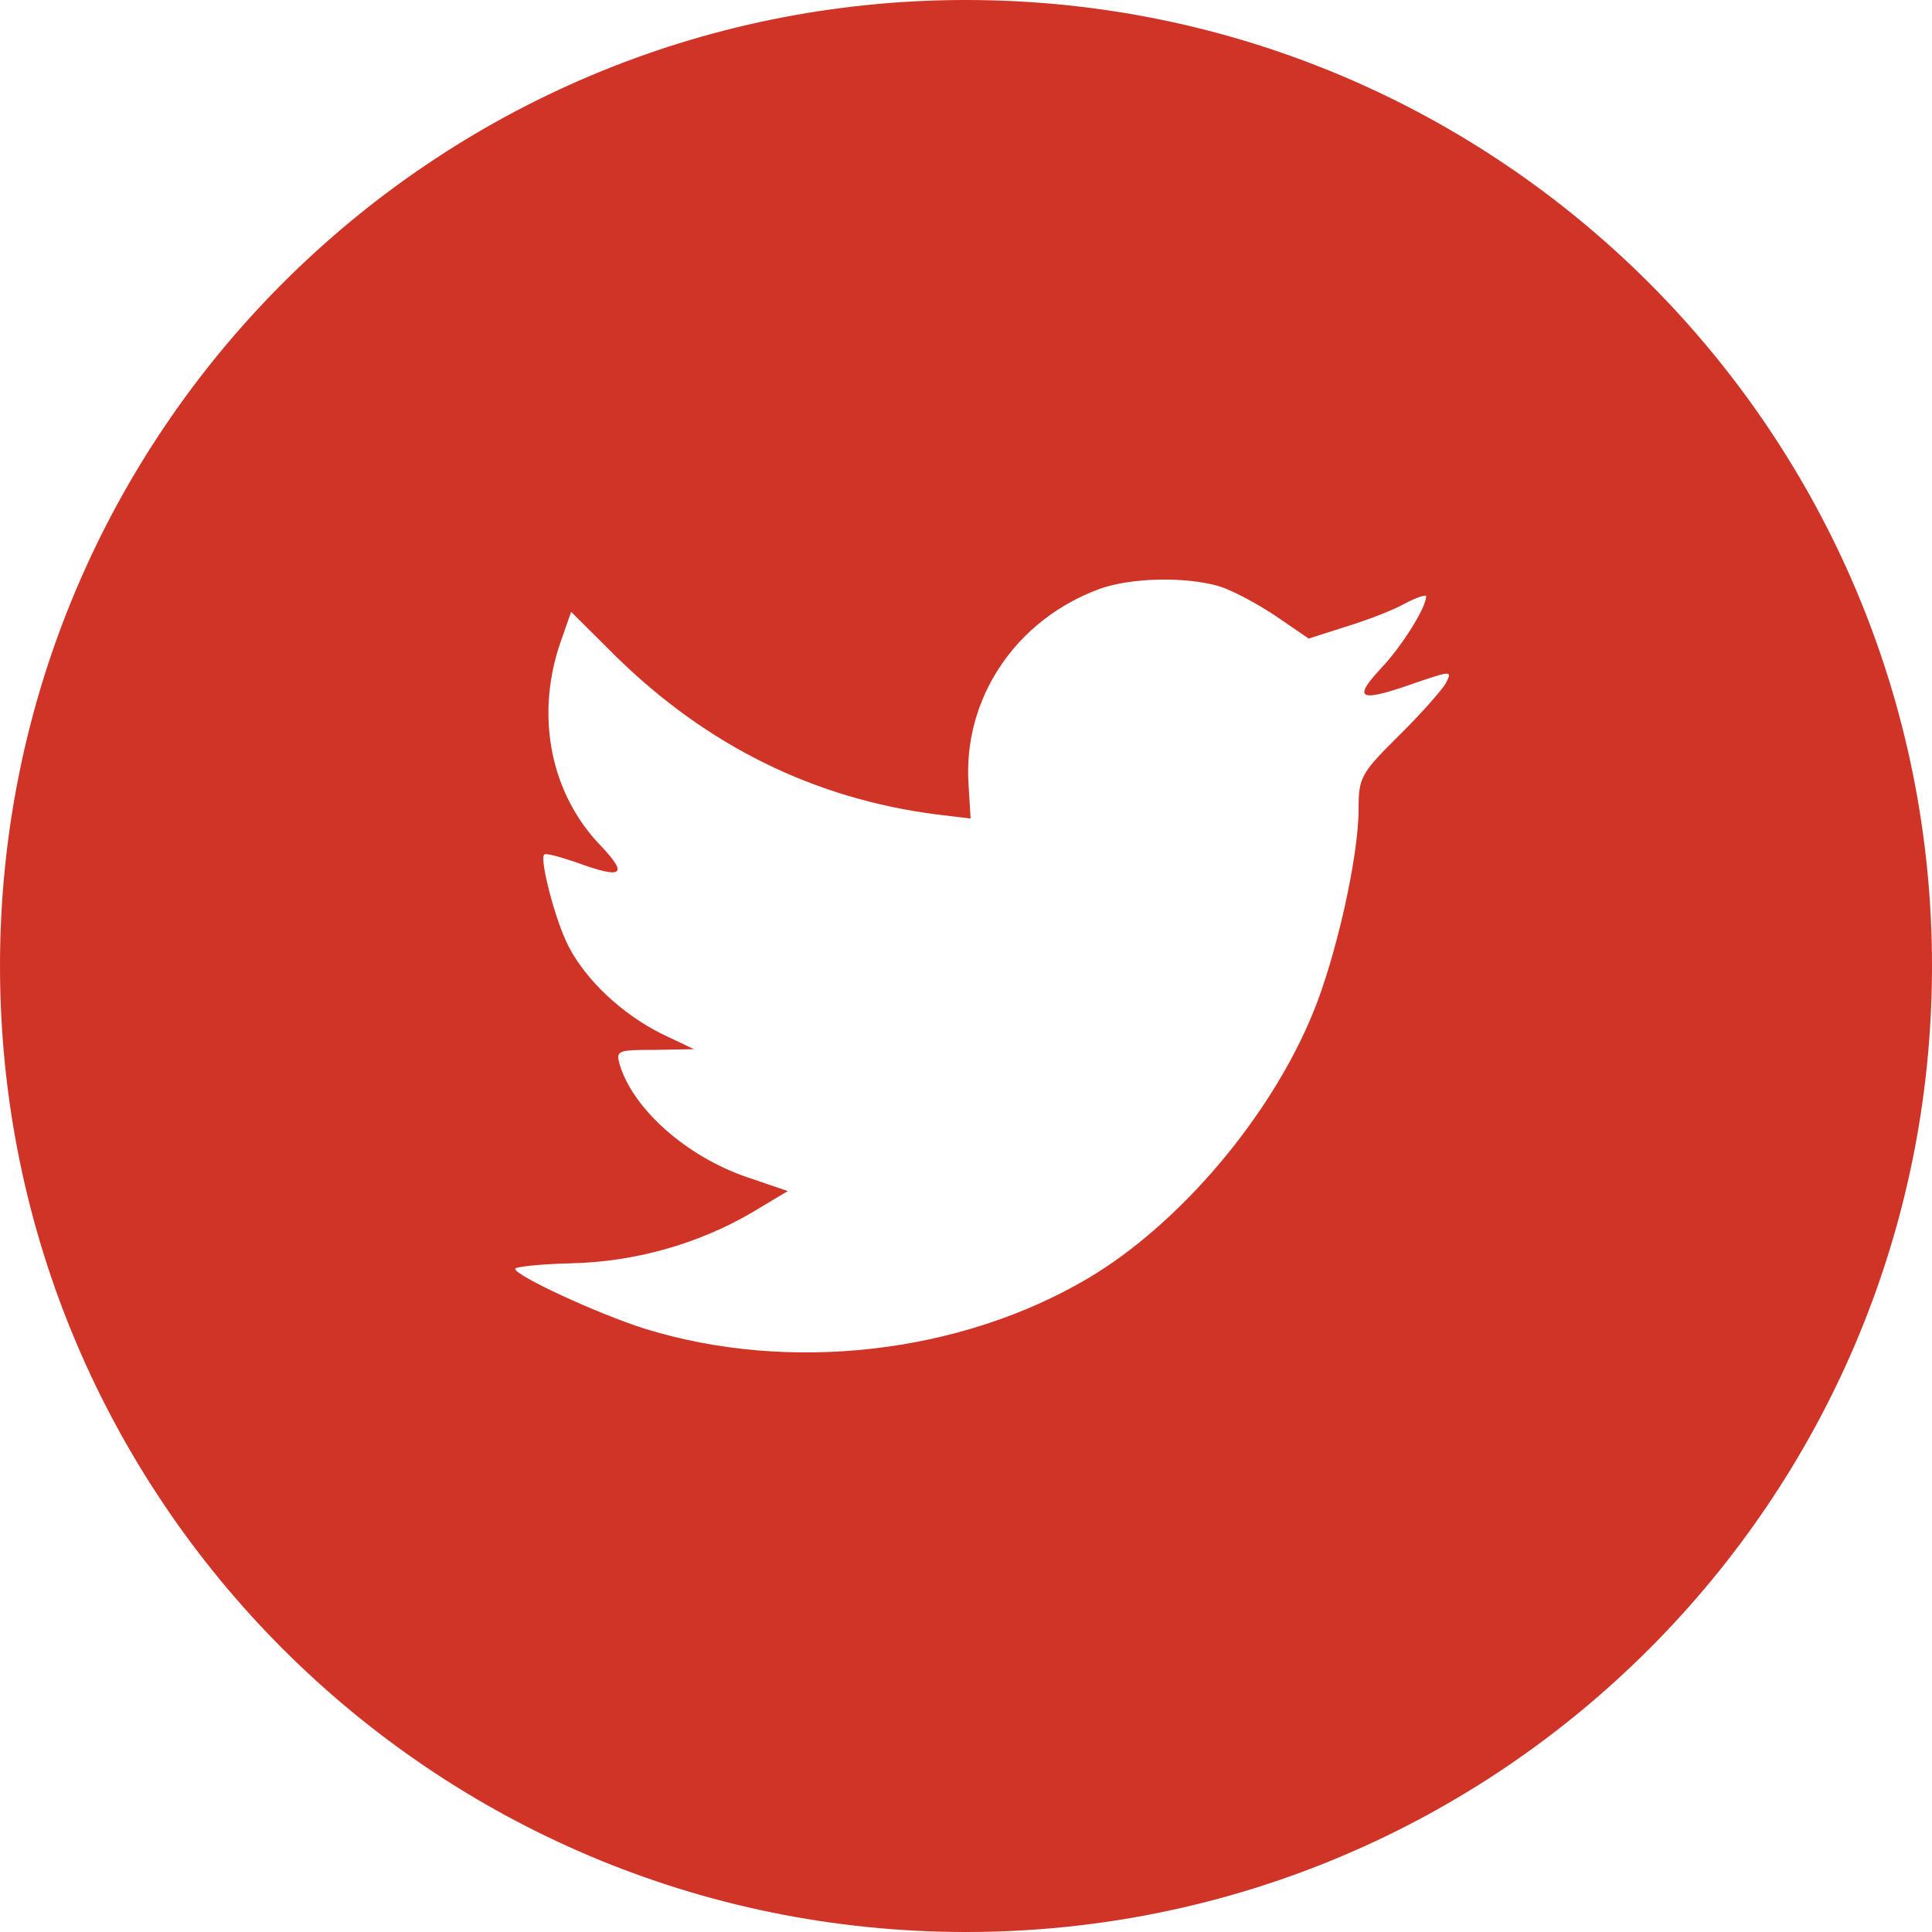 <?xml version="1.0" encoding="utf-8"?>
<!-- Generator: Adobe Illustrator 16.0.0, SVG Export Plug-In . SVG Version: 6.00 Build 0)  -->
<!DOCTYPE svg PUBLIC "-//W3C//DTD SVG 1.1//EN" "http://www.w3.org/Graphics/SVG/1.1/DTD/svg11.dtd">
<svg version="1.1" id="Layer_1" xmlns="http://www.w3.org/2000/svg" xmlns:xlink="http://www.w3.org/1999/xlink" x="0px" y="0px"
	 width="48px" height="48px" viewBox="0 0 48 48" enable-background="new 0 0 48 48" xml:space="preserve">
<path fill="#CF3427" d="M27.333,14.626c-2.095,0.762-3.419,2.729-3.269,4.88l0.051,0.831l-0.839-0.102
	c-3.05-0.389-5.716-1.711-7.979-3.932l-1.107-1.102l-0.285,0.814c-0.603,1.813-0.218,3.729,1.04,5.017
	c0.67,0.712,0.519,0.814-0.637,0.39c-0.403-0.135-0.755-0.237-0.789-0.187c-0.117,0.119,0.285,1.661,0.604,2.271
	c0.436,0.848,1.324,1.678,2.297,2.17l0.822,0.391l-0.972,0.017c-0.938,0-0.972,0.017-0.871,0.373
	c0.335,1.103,1.659,2.272,3.134,2.78l1.039,0.355l-0.905,0.542c-1.341,0.781-2.917,1.22-4.493,1.253
	c-0.755,0.018-1.375,0.086-1.375,0.137c0,0.168,2.046,1.117,3.235,1.492c3.57,1.102,7.812,0.625,10.997-1.256
	c2.263-1.339,4.525-4,5.582-6.576c0.57-1.373,1.141-3.881,1.141-5.083c0-0.78,0.051-0.881,0.989-1.813
	c0.553-0.542,1.071-1.135,1.173-1.305c0.167-0.322,0.15-0.322-0.704-0.034c-1.425,0.508-1.627,0.44-0.922-0.322
	c0.521-0.542,1.142-1.526,1.142-1.813c0-0.05-0.252,0.034-0.537,0.186c-0.303,0.17-0.974,0.424-1.477,0.576l-0.904,0.289
	l-0.822-0.562c-0.453-0.305-1.088-0.644-1.424-0.745C29.413,14.321,28.104,14.355,27.333,14.626z M24,48C10.746,48,0,37.255,0,24
	S10.746,0,24,0c13.255,0,24,10.745,24,24S37.255,48,24,48z"/>
</svg>
